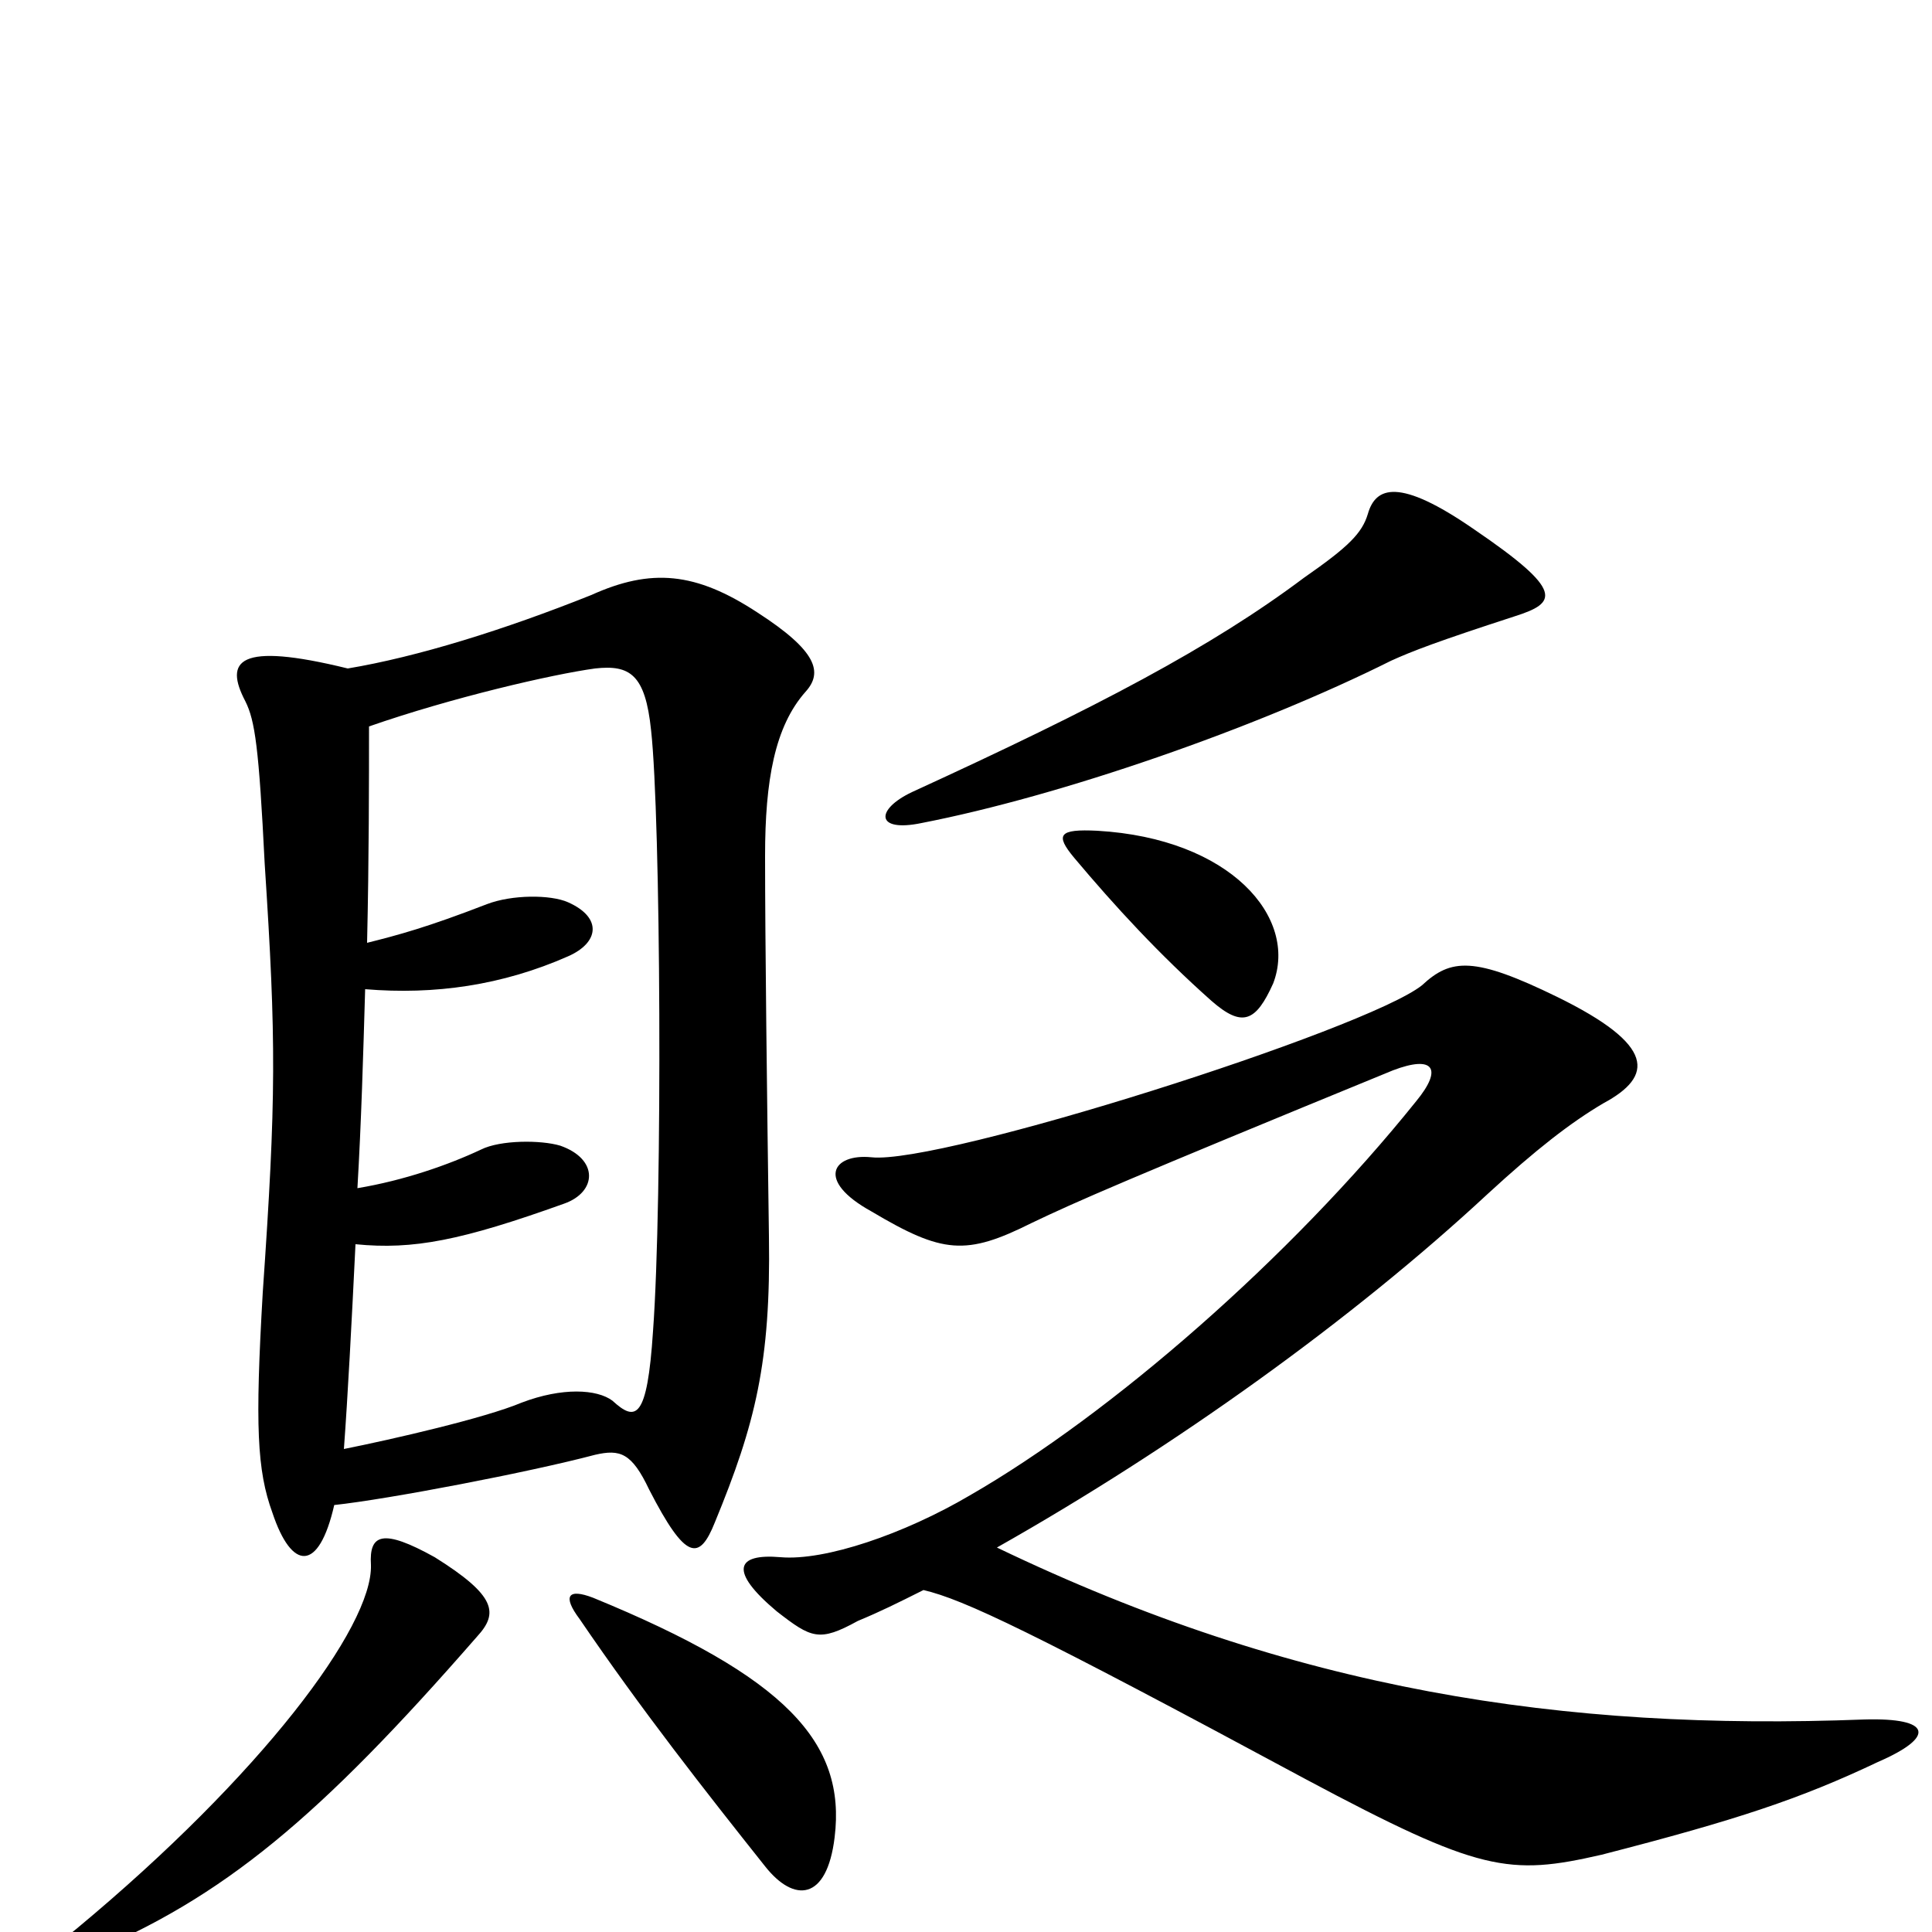 <svg xmlns="http://www.w3.org/2000/svg" viewBox="0 -1000 1000 1000">
	<path fill="#000000" d="M763 -726C724 -753 712 -748 708 -734C705 -724 698 -717 675 -701C627 -665 568 -634 472 -590C453 -581 453 -569 477 -574C549 -588 650 -623 720 -658C731 -663 744 -668 784 -681C806 -688 810 -694 763 -726ZM516 -199C608 -251 700 -317 770 -382C795 -405 813 -419 830 -429C856 -443 857 -459 806 -484C763 -505 751 -504 736 -490C707 -467 487 -397 451 -401C431 -403 422 -389 451 -373C488 -351 500 -350 534 -367C557 -378 582 -389 721 -446C742 -454 747 -447 733 -430C668 -349 575 -268 502 -226C468 -206 427 -192 404 -194C381 -196 377 -187 402 -166C420 -152 424 -150 444 -161C456 -166 464 -170 478 -177C499 -172 533 -156 676 -79C766 -31 781 -29 829 -40C899 -58 932 -69 972 -88C1002 -101 1000 -111 965 -110C809 -104 670 -125 516 -199ZM556 -556C577 -531 600 -506 627 -482C643 -468 650 -471 659 -491C672 -525 637 -566 568 -570C548 -571 546 -568 556 -556ZM192 -190C193 -158 135 -81 40 -2C23 11 26 19 44 12C116 -18 165 -59 247 -153C258 -165 257 -174 225 -194C198 -209 191 -206 192 -190ZM300 -162C332 -115 365 -73 396 -34C411 -15 428 -16 432 -49C438 -98 407 -132 307 -173C294 -178 291 -174 300 -162ZM173 -221C201 -224 274 -238 308 -247C321 -250 327 -248 336 -229C355 -192 362 -192 370 -212C391 -263 399 -295 398 -360C397 -432 396 -514 396 -557C396 -596 401 -624 417 -642C426 -652 423 -663 392 -683C360 -704 337 -706 306 -692C261 -674 216 -660 180 -654C123 -668 116 -658 127 -637C132 -627 134 -613 137 -553C143 -461 143 -432 136 -331C132 -262 133 -239 141 -217C151 -187 165 -186 173 -221ZM190 -512C191 -556 191 -596 191 -624C234 -639 286 -651 308 -654C326 -656 334 -651 337 -622C342 -577 343 -379 338 -311C335 -265 329 -264 317 -275C309 -281 291 -282 270 -274C251 -266 203 -255 178 -250C180 -277 182 -315 184 -356C214 -353 239 -358 292 -377C309 -383 310 -400 290 -407C280 -410 259 -410 249 -405C232 -397 209 -389 185 -385C187 -419 188 -454 189 -488C225 -485 260 -490 294 -505C310 -512 312 -525 294 -533C285 -537 265 -537 252 -532C221 -520 206 -516 190 -512Z"/>
</svg>